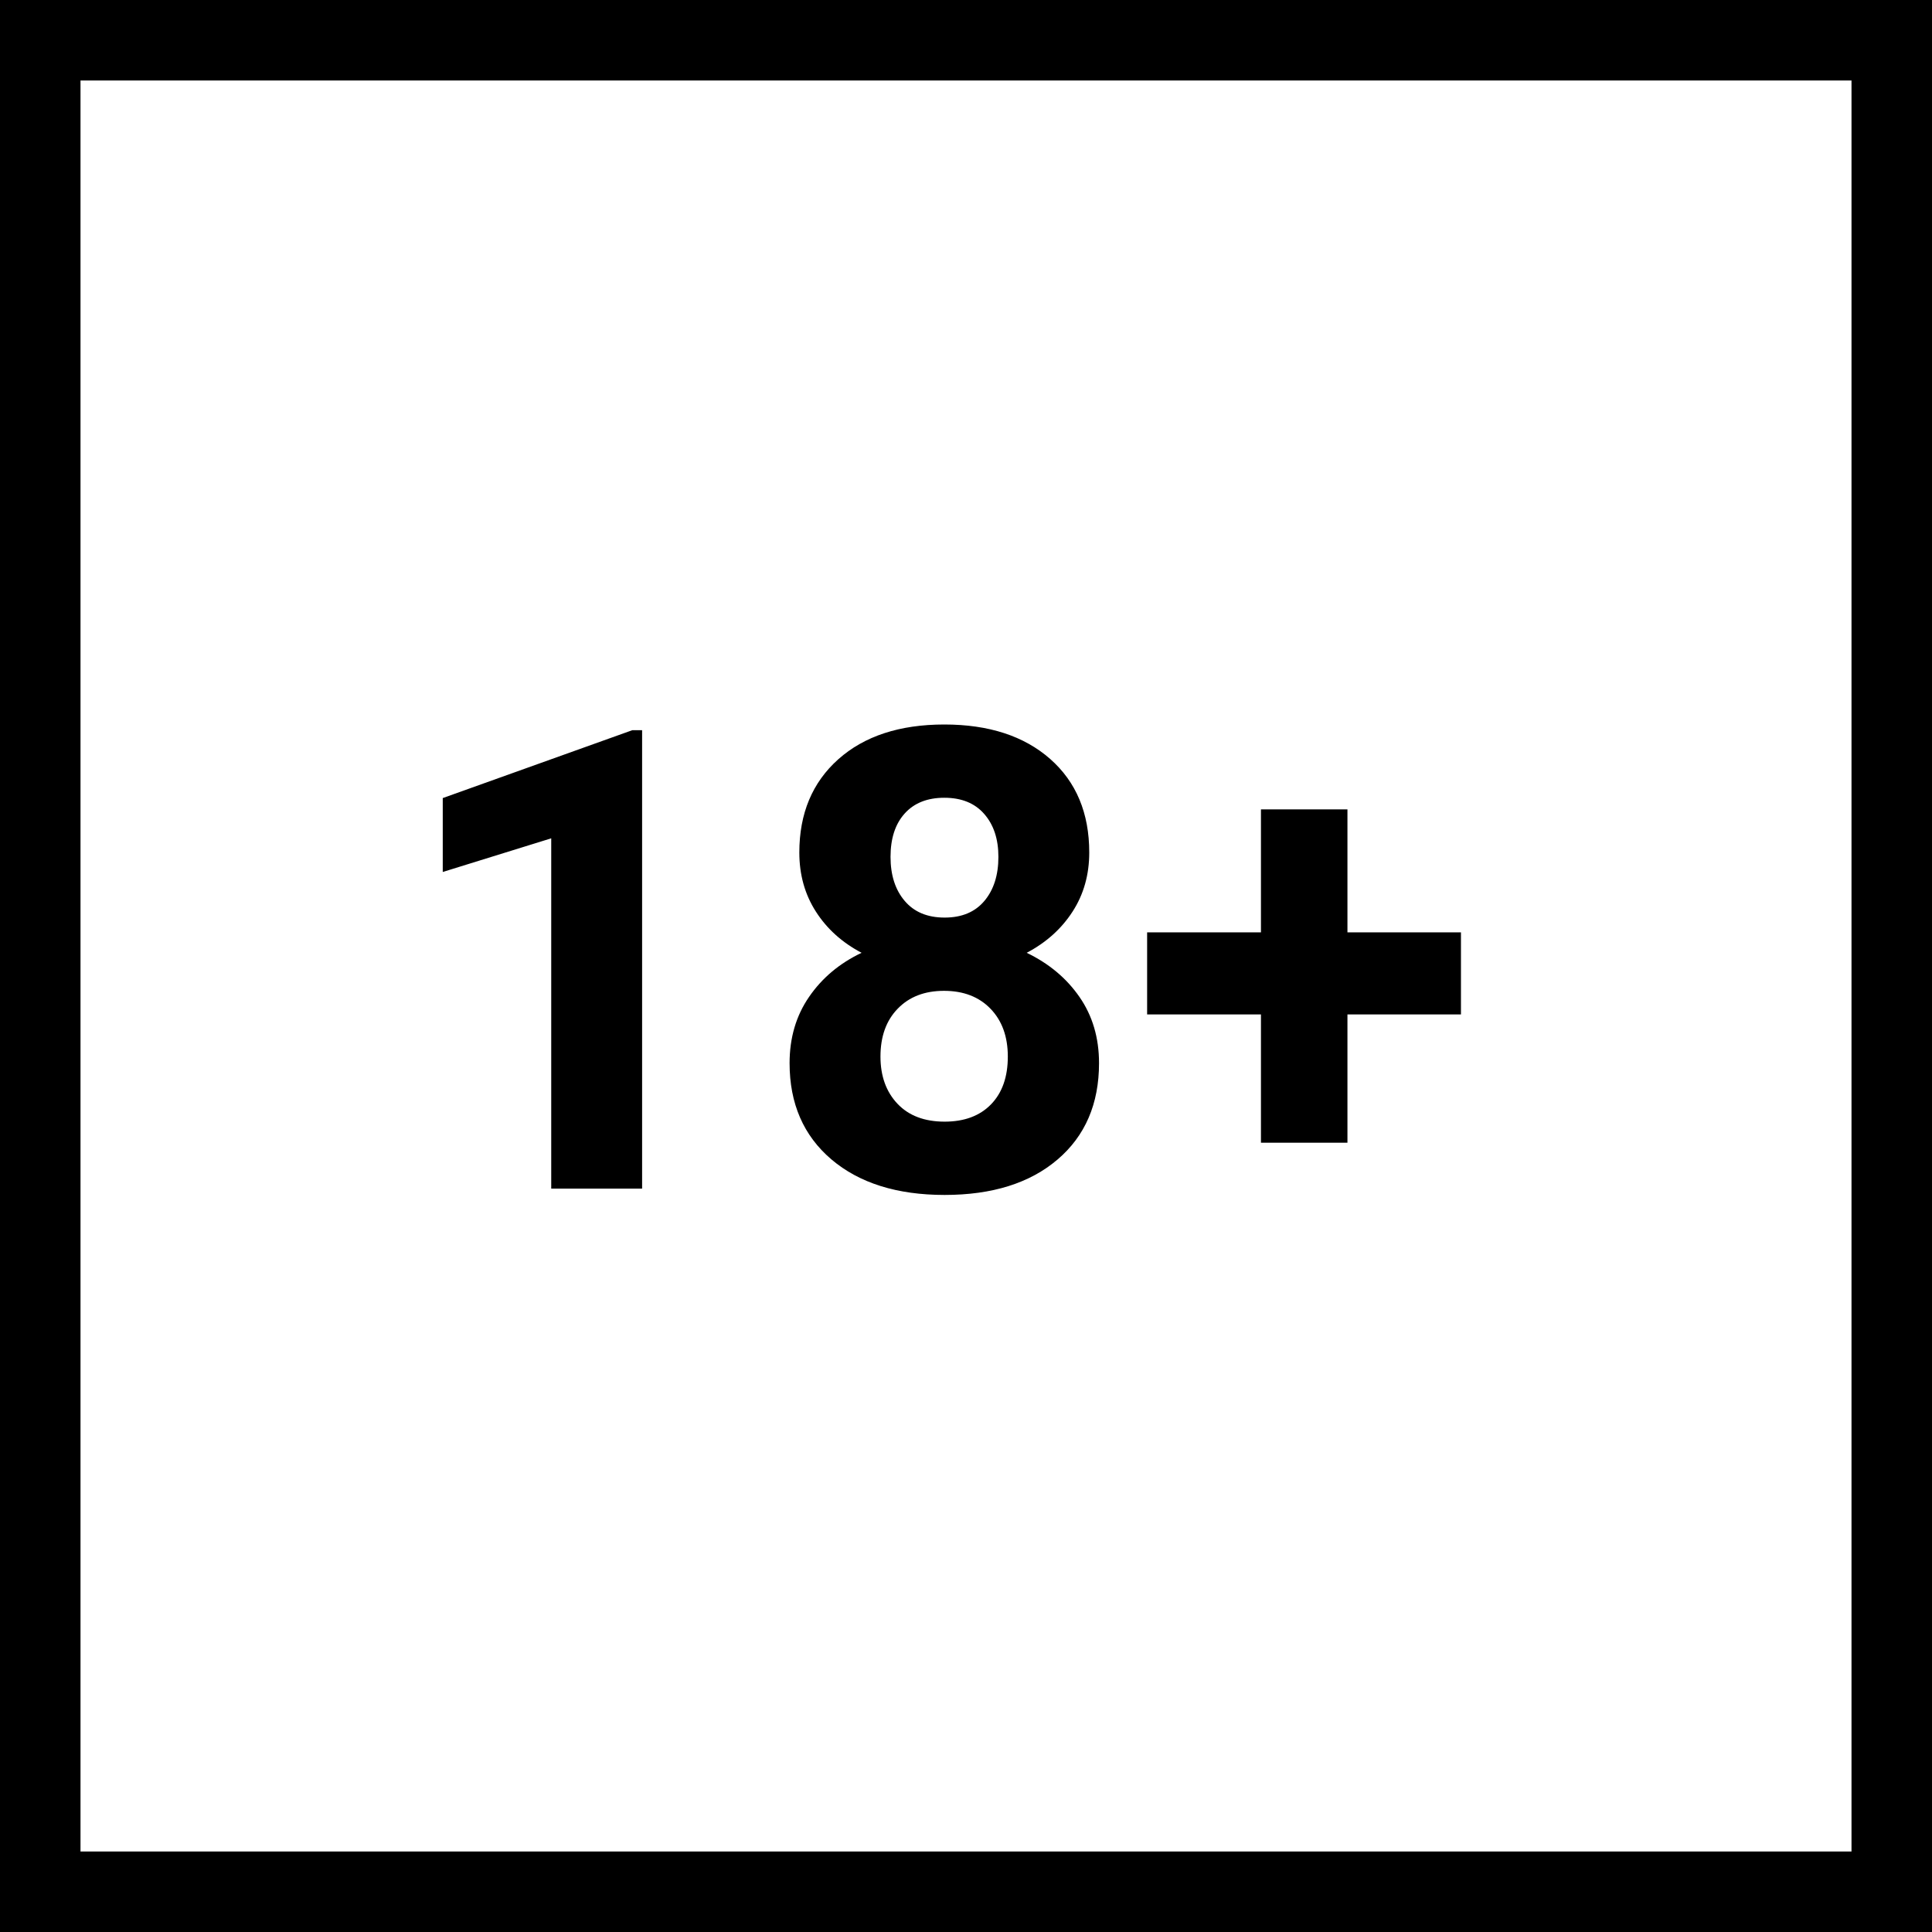 
<svg width="48px" height="48px" viewBox="0 0 48 48" version="1.1" xmlns="http://www.w3.org/2000/svg" xmlns:xlink="http://www.w3.org/1999/xlink">
    <!-- Generator: Sketch 49.1 (51147) - http://www.bohemiancoding.com/sketch -->
    <desc>Created with Sketch.</desc>
    <defs></defs>
    <g id="Symbols" stroke="none" stroke-width="1" fill="none" fill-rule="evenodd">
        <g id="icons/age/18+">
            <rect id="Rectangle" stroke="#000000" stroke-width="2" x="1" y="1" width="46" height="46"></rect>
            <path d="M15.953,29.531 L13.695,29.531 L13.695,20.828 L11,21.664 L11,19.828 L15.711,18.141 L15.953,18.141 L15.953,29.531 Z M27.062,21.18 C27.062,21.732 26.924,22.221 26.648,22.648 C26.372,23.076 25.992,23.417 25.508,23.672 C26.06,23.938 26.497,24.303 26.82,24.77 C27.143,25.236 27.305,25.784 27.305,26.414 C27.305,27.424 26.961,28.223 26.273,28.809 C25.586,29.395 24.651,29.688 23.469,29.688 C22.286,29.688 21.349,29.393 20.656,28.805 C19.964,28.216 19.617,27.419 19.617,26.414 C19.617,25.784 19.779,25.234 20.102,24.766 C20.424,24.297 20.859,23.932 21.406,23.672 C20.922,23.417 20.543,23.076 20.27,22.648 C19.996,22.221 19.859,21.732 19.859,21.18 C19.859,20.211 20.182,19.439 20.828,18.863 C21.474,18.288 22.352,18 23.461,18 C24.565,18 25.441,18.285 26.09,18.855 C26.738,19.426 27.062,20.201 27.062,21.18 Z M25.039,26.25 C25.039,25.755 24.896,25.359 24.609,25.062 C24.323,24.766 23.938,24.617 23.453,24.617 C22.974,24.617 22.591,24.764 22.305,25.059 C22.018,25.353 21.875,25.75 21.875,26.25 C21.875,26.734 22.016,27.125 22.297,27.422 C22.578,27.719 22.969,27.867 23.469,27.867 C23.958,27.867 24.342,27.724 24.621,27.438 C24.9,27.151 25.039,26.755 25.039,26.25 Z M24.805,21.289 C24.805,20.846 24.688,20.491 24.453,20.223 C24.219,19.954 23.888,19.82 23.461,19.82 C23.039,19.82 22.711,19.951 22.477,20.211 C22.242,20.471 22.125,20.831 22.125,21.289 C22.125,21.742 22.242,22.107 22.477,22.383 C22.711,22.659 23.042,22.797 23.469,22.797 C23.896,22.797 24.225,22.659 24.457,22.383 C24.689,22.107 24.805,21.742 24.805,21.289 Z M33.477,23.164 L36.297,23.164 L36.297,25.203 L33.477,25.203 L33.477,28.391 L31.328,28.391 L31.328,25.203 L28.5,25.203 L28.5,23.164 L31.328,23.164 L31.328,20.109 L33.477,20.109 L33.477,23.164 Z" id="18+" fill="#000000"></path>
        </g>
    </g>
</svg>
